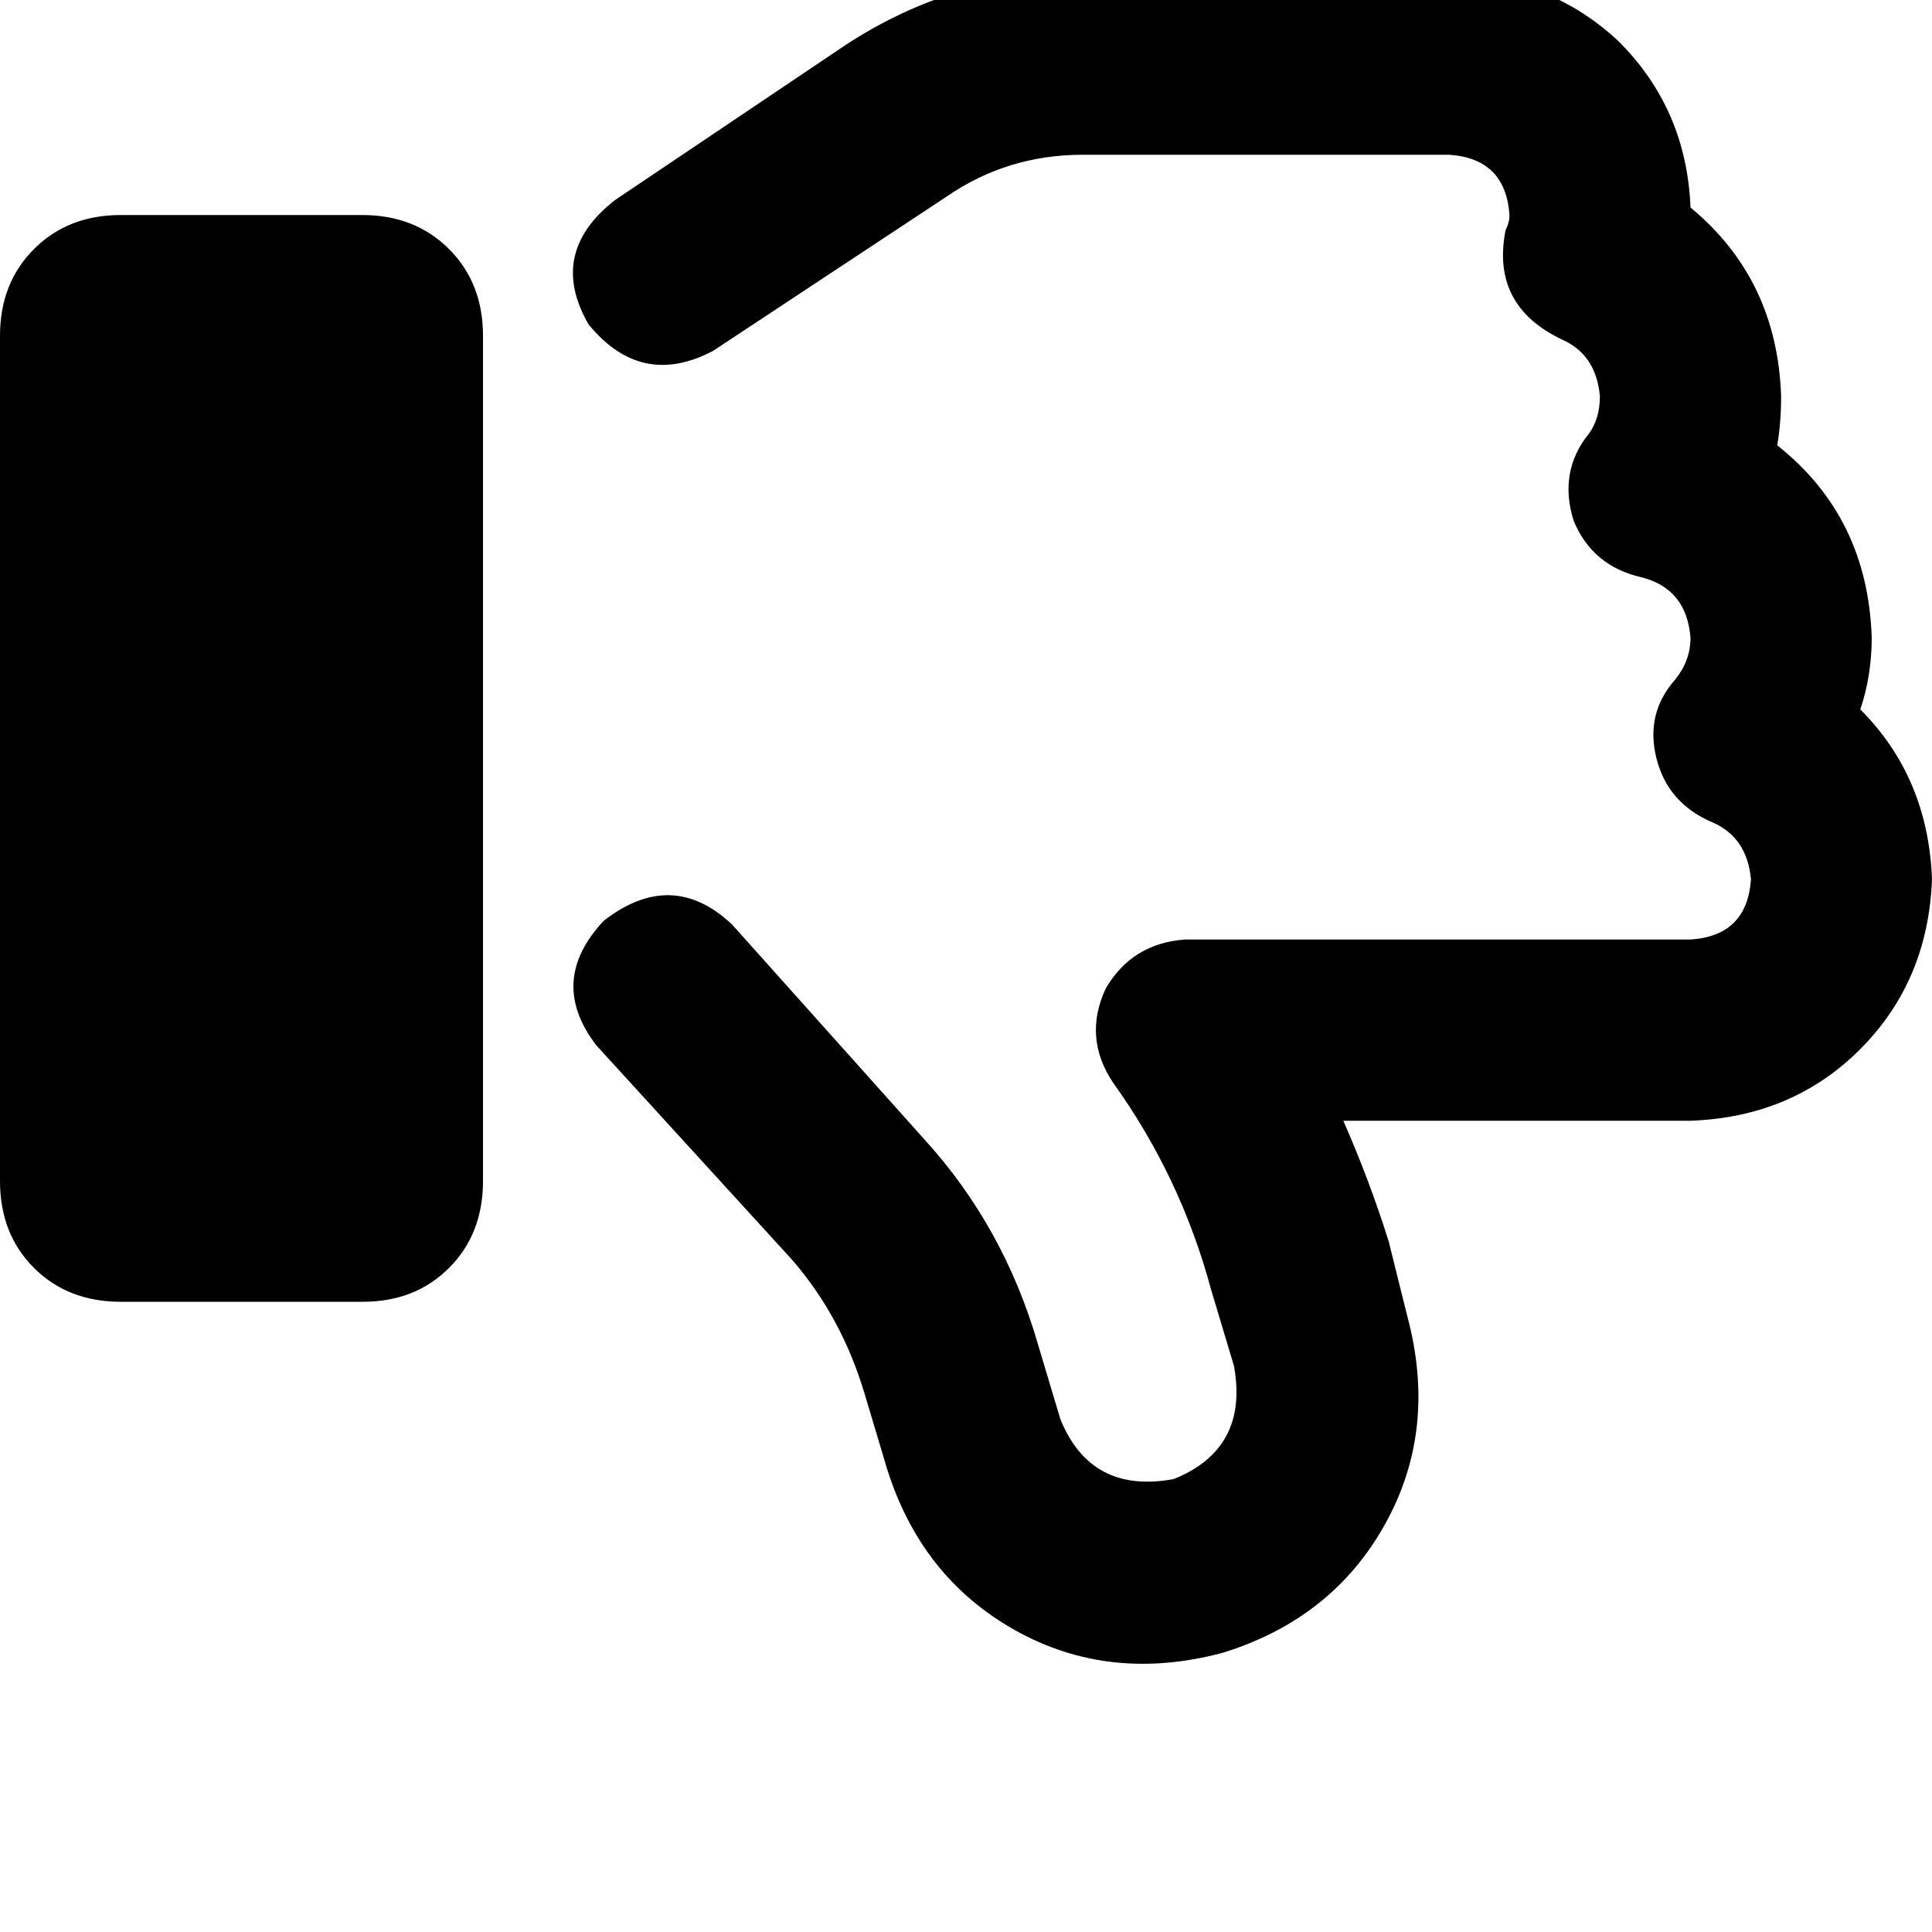 <svg height="1000" width="1000" xmlns="http://www.w3.org/2000/svg"><path d="M632.8 855.5q-58.6 15.6 -107.4 -11.7 -48.8 -27.4 -66.4 -84l-11.7 -39.1q-11.8 -39.1 -37.1 -68.4L308.6 541q-25.4 -33.2 3.9 -64.4 35.2 -27.4 66.4 1.9l99.6 111.3q41 45 58.6 105.5l11.7 39.1q15.7 39 58.6 31.2Q646.5 750 638.7 707L627 668Q611.3 609.4 576.2 560.5q-15.7 -23.4 -3.9 -48.8 13.6 -23.4 41 -25.4H875q29.3 -1.9 31.3 -31.2 -2 -21.5 -19.6 -29.3Q863.3 416 857.4 392.6t9.8 -41q7.8 -9.8 7.8 -21.5 -2 -25.4 -25.4 -31.3Q824.2 293 814.5 269.5q-7.9 -25.4 7.8 -44.9 5.8 -7.8 5.8 -19.5 -1.9 -21.5 -19.5 -29.3 -37.1 -17.6 -29.3 -56.7 2 -3.9 2 -7.8Q779.3 82 750 80.1H560.5q-39 0 -70.3 21.5l-121.1 80Q332 201.2 304.7 168q-21.5 -37.1 13.7 -64.5L437.5 23.4q56.6 -37.1 123 -37.1H750q52.7 2 87.9 35.2Q873 56.6 875 107.4q44.9 37.1 46.9 97.7 0 13.7 -2 25.4 46.9 37.1 48.9 99.6 0 19.5 -5.9 37.1 35.1 35.1 37.1 87.9 -2 52.7 -37.1 87.9T875 580.1H695.3q13.7 31.2 23.5 62.5l9.7 39q15.6 58.6 -11.7 107.5t-84 66.4zM62.5 673.8q-27.3 0 -44.9 -17.5Q0 638.7 0 611.3V173.8q0 -27.3 17.6 -44.9t44.9 -17.6h125q27.3 0 44.9 17.6t17.6 44.9v437.5q0 27.4 -17.6 45t-44.9 17.5h-125z"/></svg>